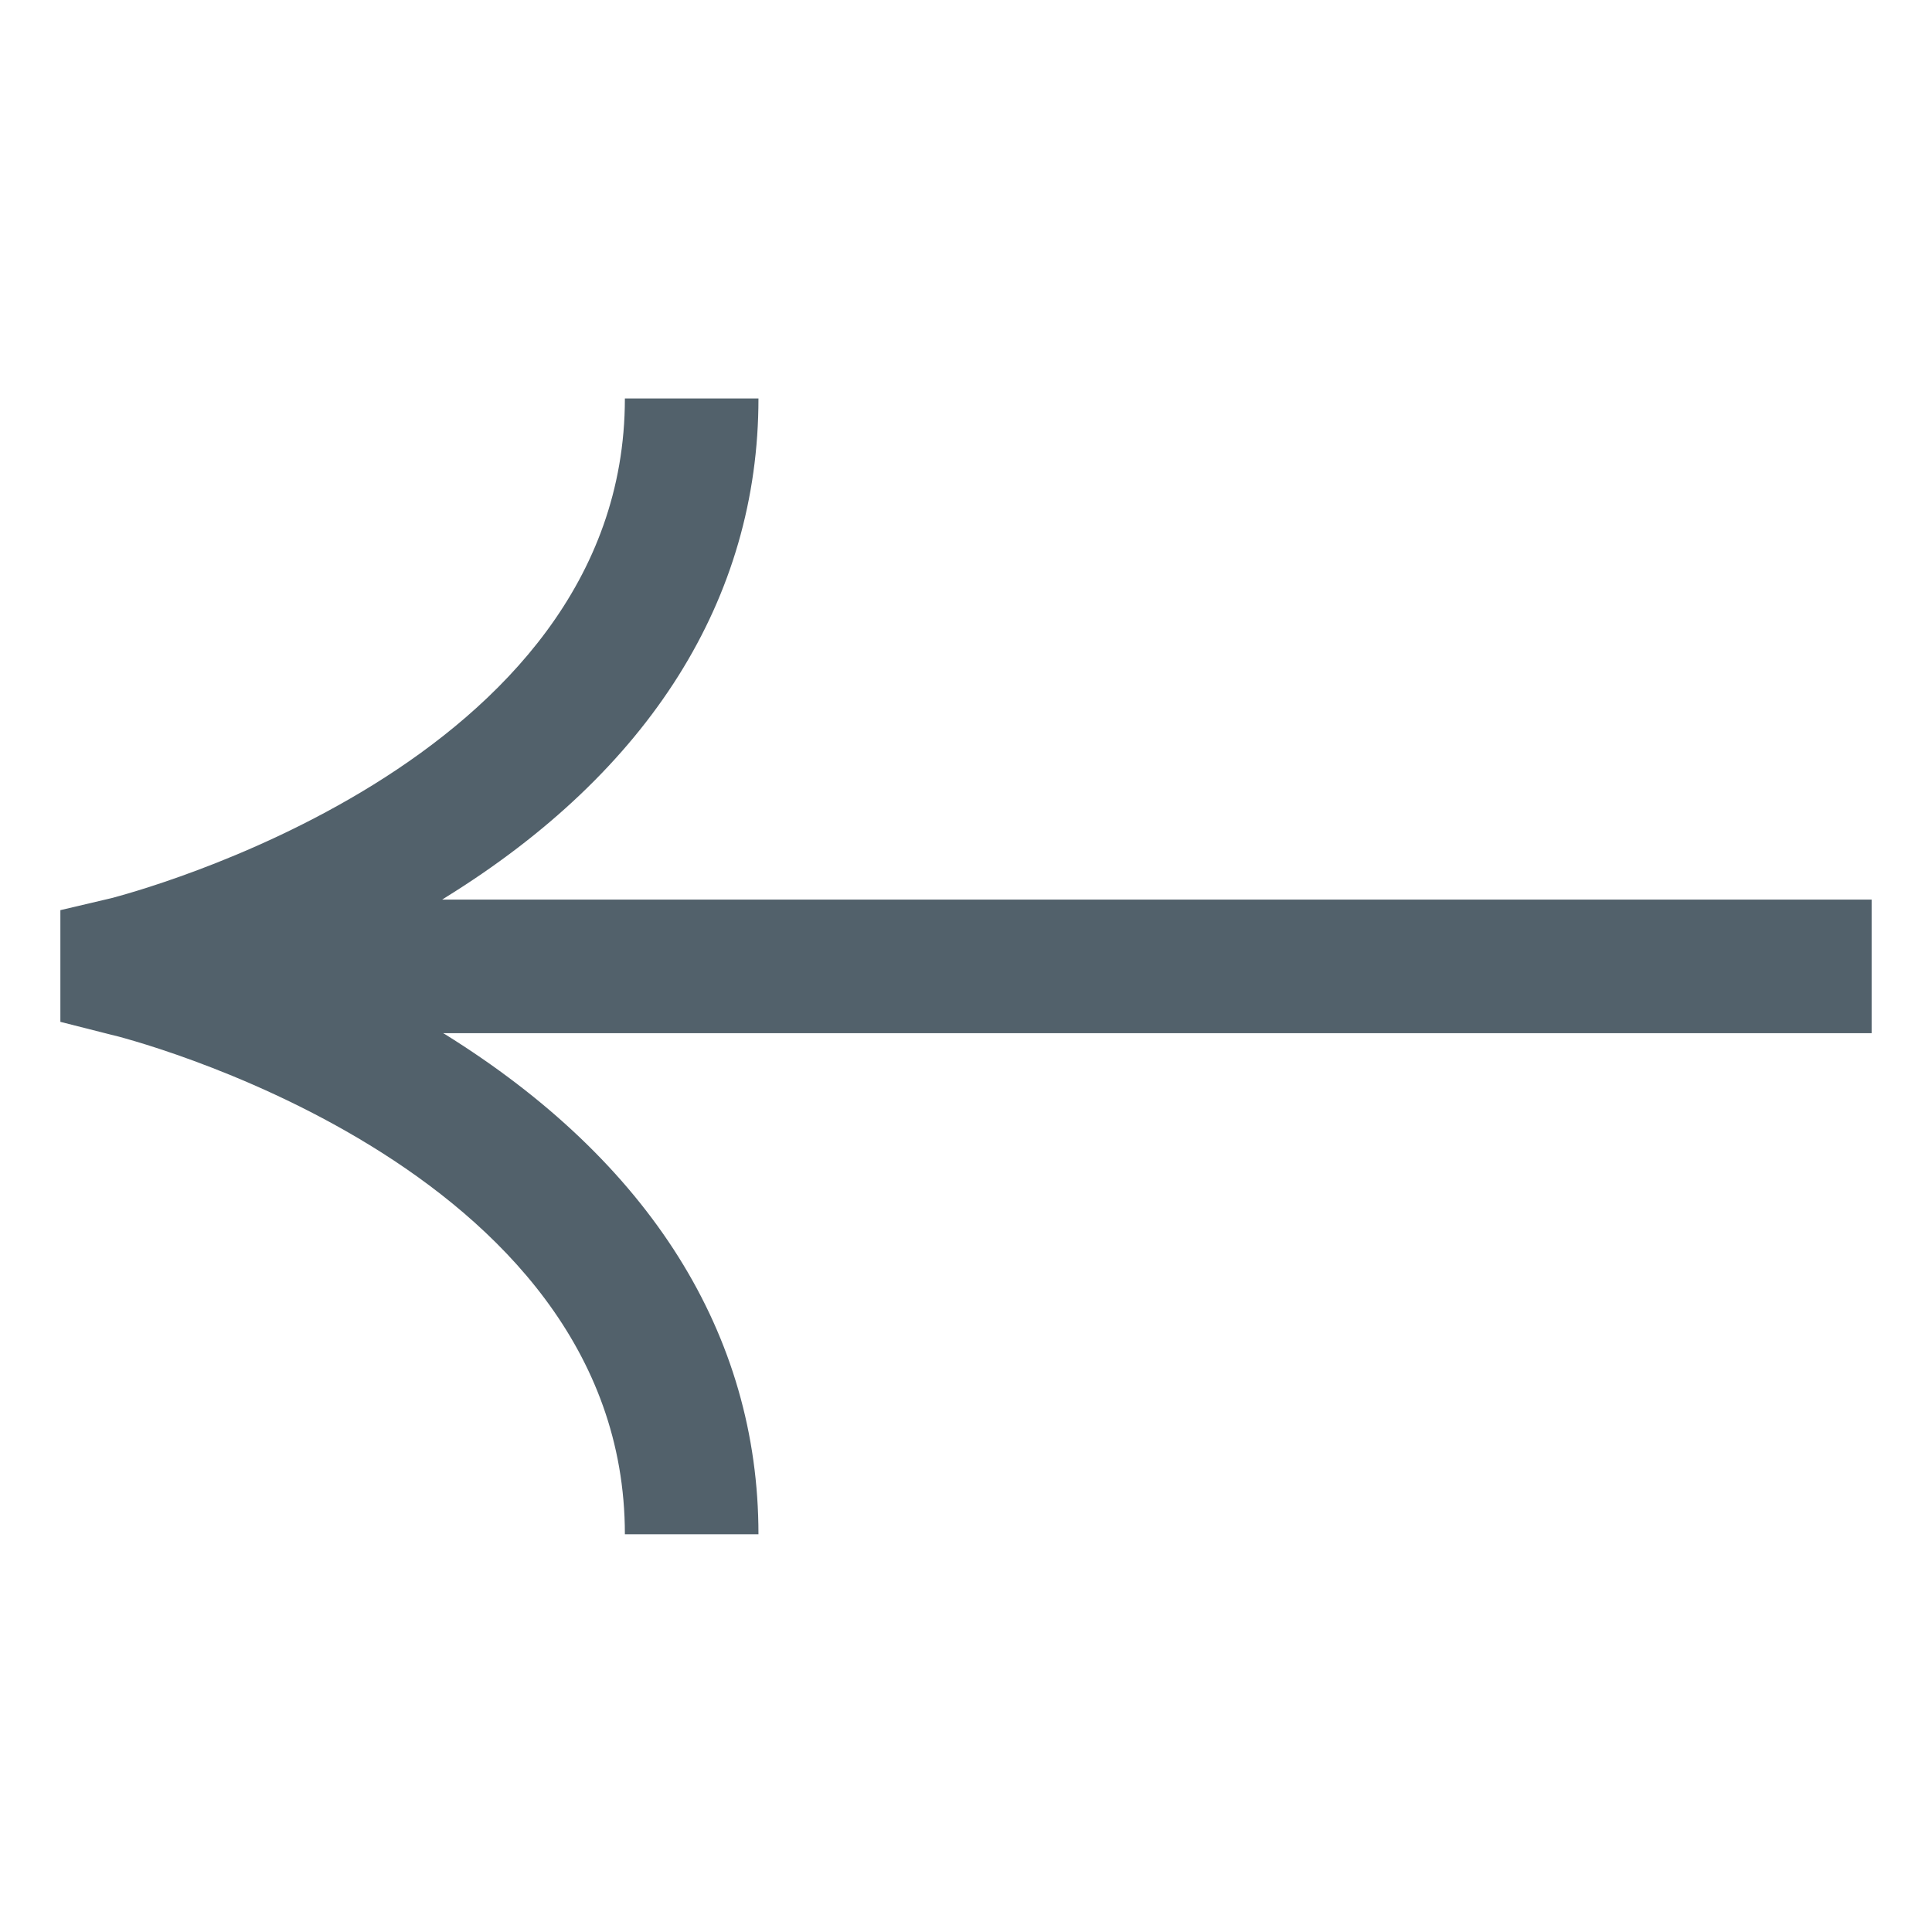 <svg xmlns="http://www.w3.org/2000/svg" width='64' height='64' viewBox="0 0 256 256">
<path fill="#52616B;" d="M248,119.2v17.7H58.7c0.1,0,0.1,0.1,0.2,0.1c27.2,16.9,41.6,39.8,41.6,66.3H82.8c0-49.3-67.4-66.1-68.1-66.2
	L8,135.4v-14.8l6.8-1.6c0,0,0,0,0,0c1.8-0.5,68-17.5,68-66.2h17.7c0,26.5-14.4,49.4-41.6,66.2c-0.1,0.1-0.2,0.1-0.3,0.2H248z"/>
</svg>
